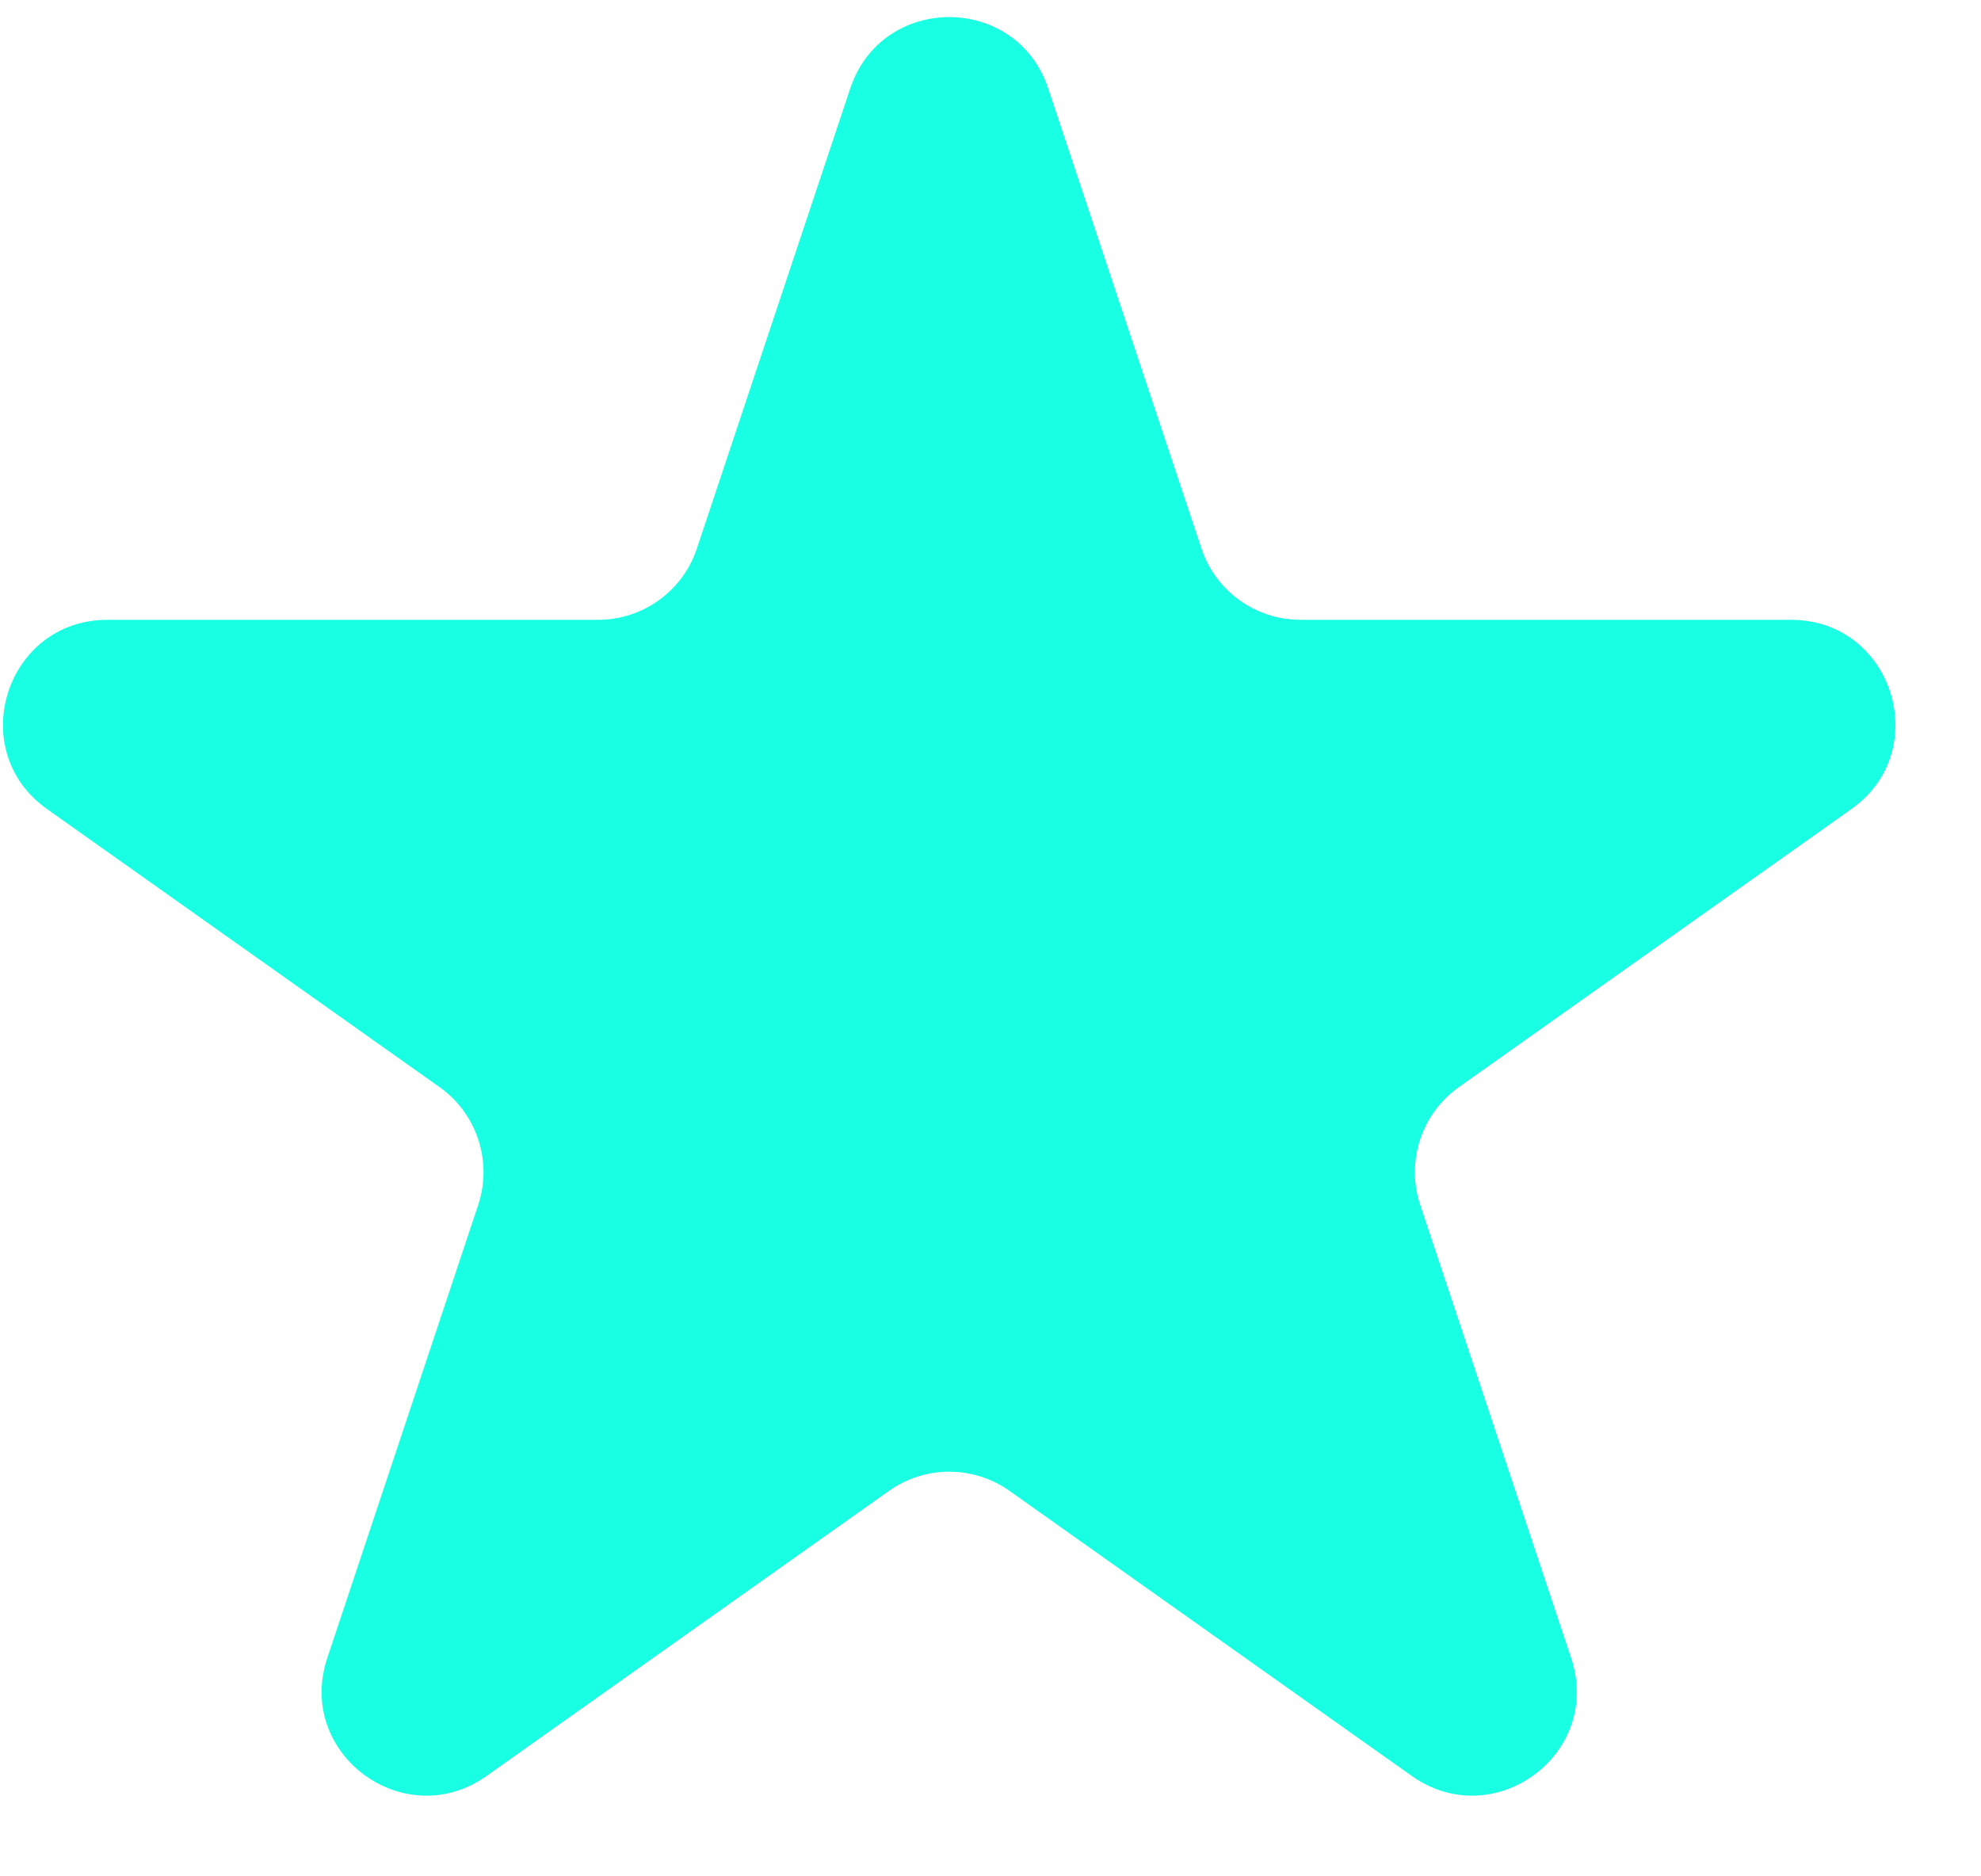<svg width="19" height="18" viewBox="0 0 19 18" fill="none" xmlns="http://www.w3.org/2000/svg">
<path d="M8.155 0.848C8.459 -0.064 9.749 -0.064 10.053 0.848L11.523 5.262C11.659 5.671 12.042 5.946 12.472 5.946H17.177C18.152 5.946 18.551 7.199 17.756 7.762L13.992 10.429C13.633 10.683 13.482 11.143 13.622 11.561L15.069 15.906C15.375 16.823 14.331 17.596 13.542 17.038L9.682 14.302C9.336 14.057 8.872 14.057 8.526 14.302L4.665 17.038C3.877 17.596 2.833 16.823 3.139 15.906L4.586 11.561C4.725 11.143 4.575 10.683 4.216 10.429L0.452 7.762C-0.343 7.199 0.056 5.946 1.031 5.946H5.736C6.166 5.946 6.548 5.671 6.684 5.262L8.155 0.848Z" fill="#19FFE3"/>
</svg>
